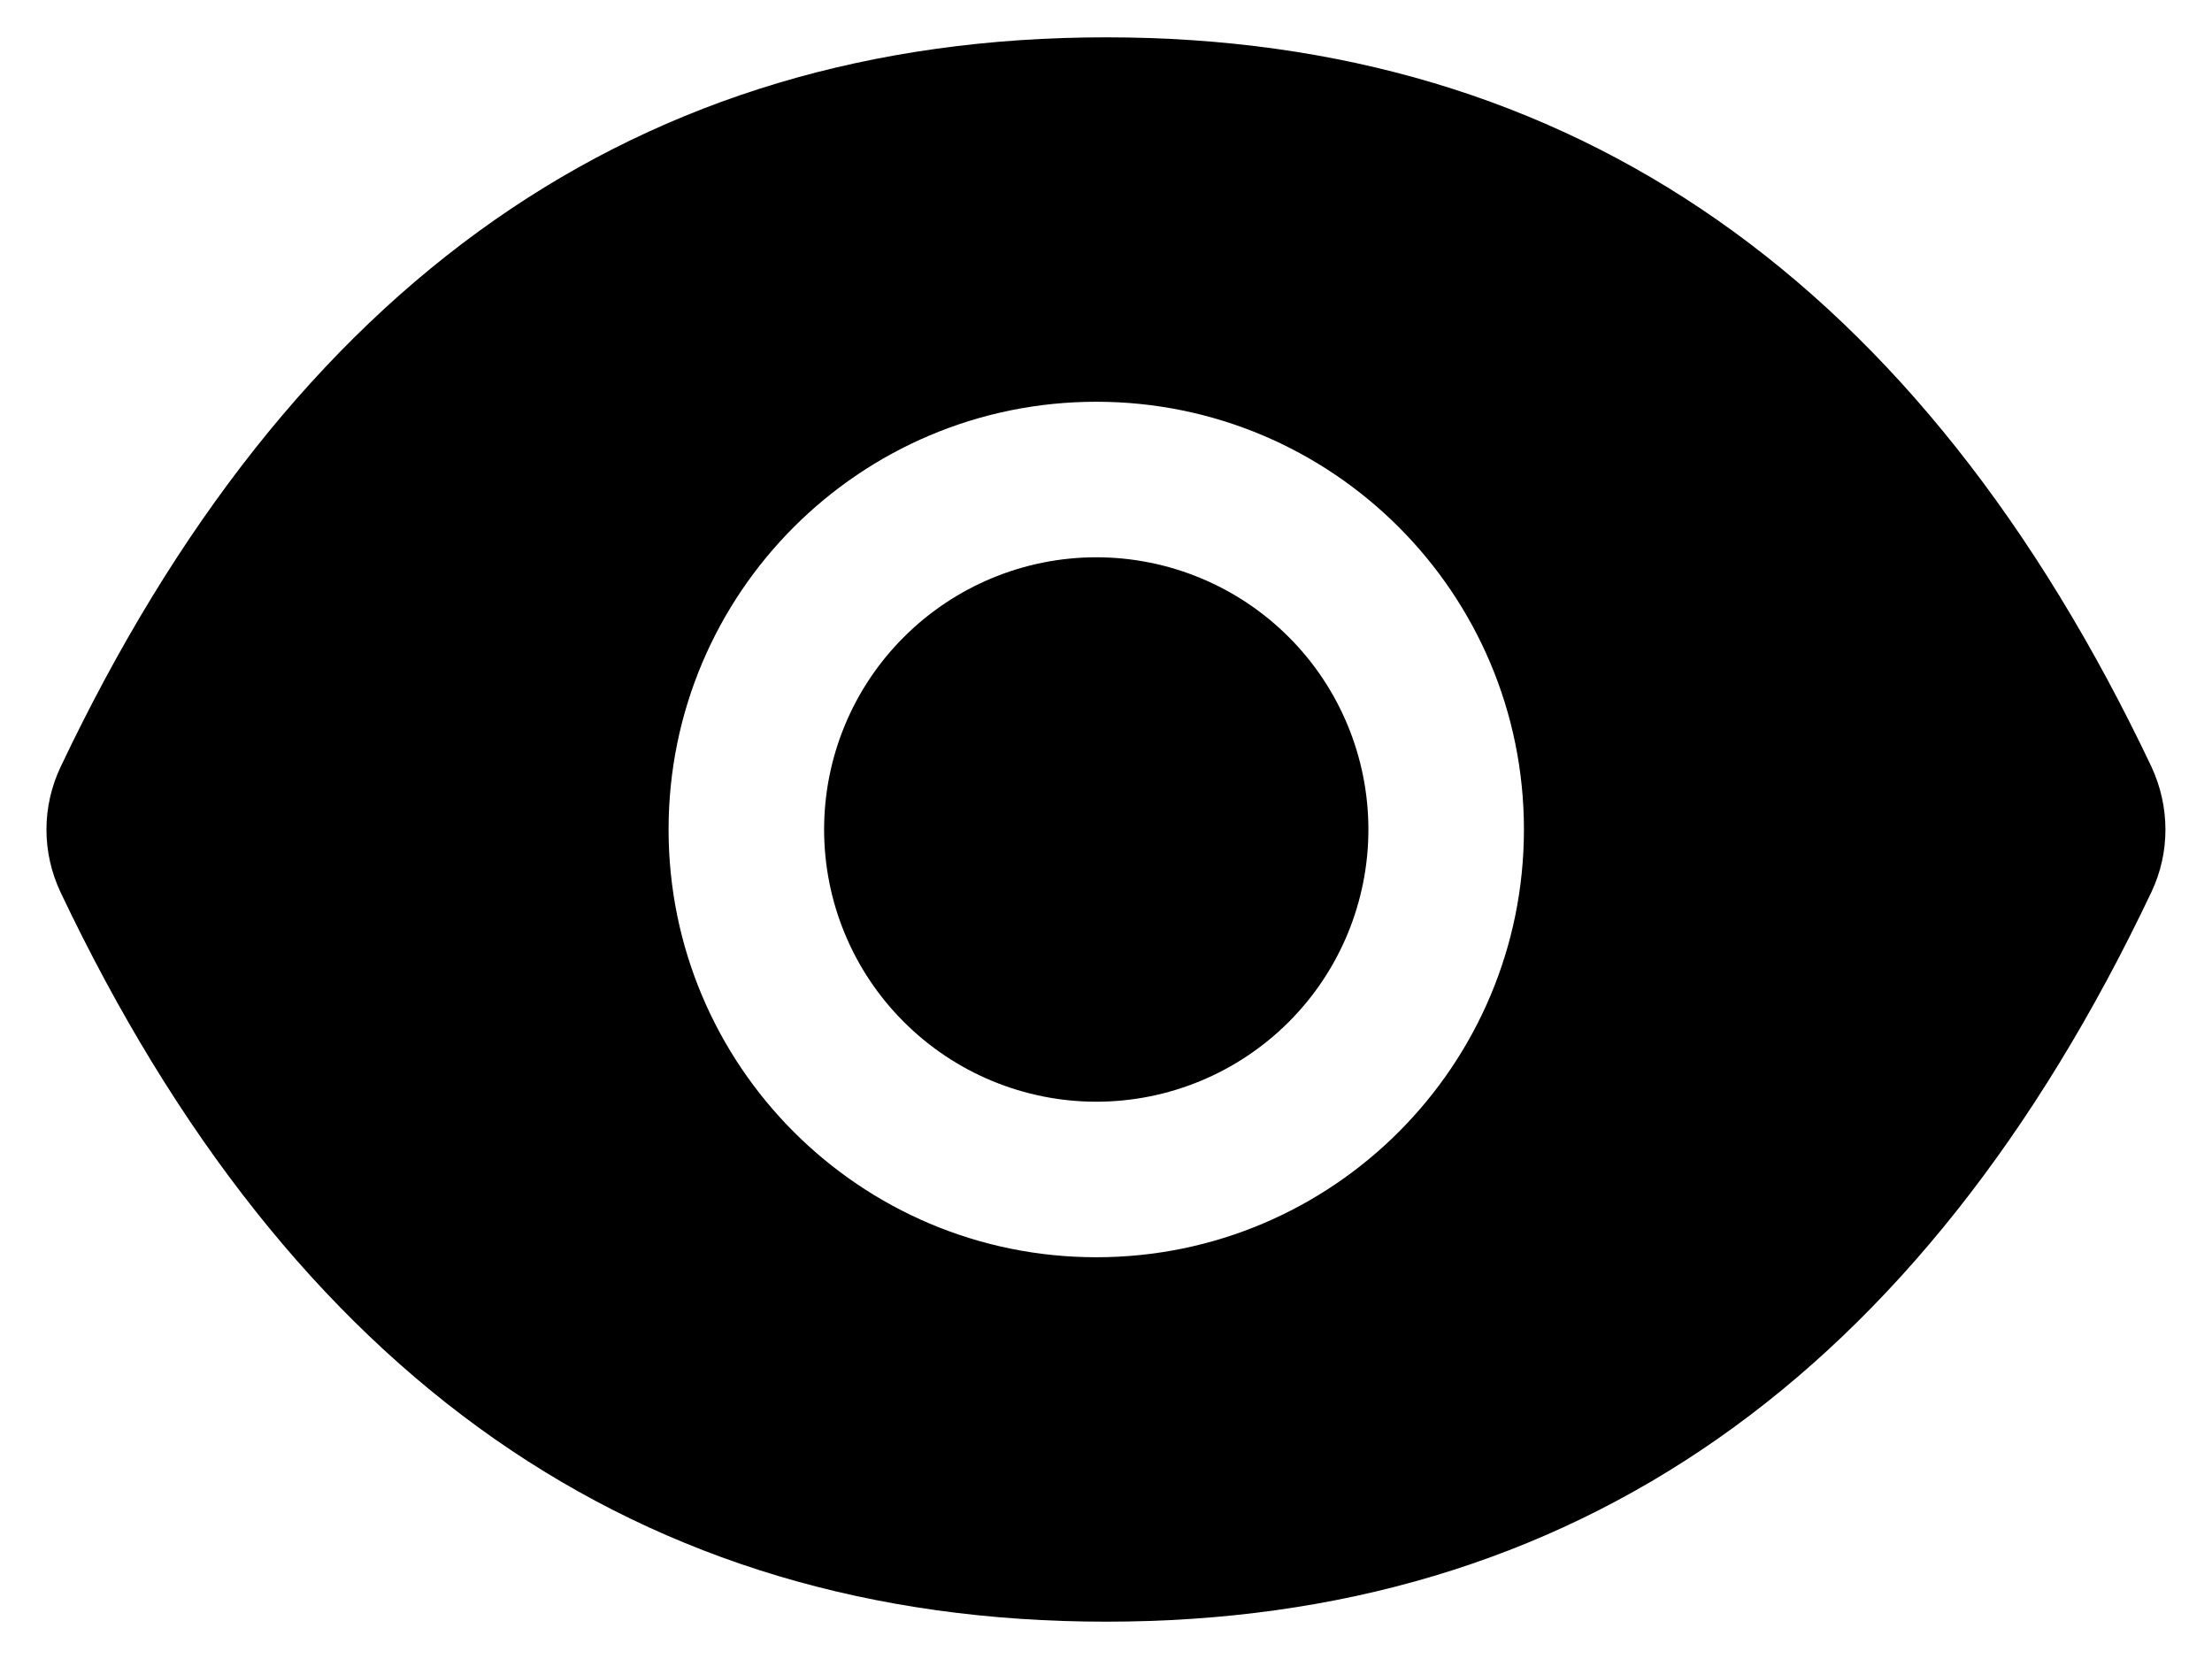 <svg width="16" height="12" viewBox="0 0 16 12" fill="none" xmlns="http://www.w3.org/2000/svg">
<path d="M5.961 6C5.961 6.522 6.168 7.023 6.538 7.392C6.907 7.761 7.408 7.969 7.93 7.969C8.452 7.969 8.953 7.761 9.322 7.392C9.691 7.023 9.898 6.522 9.898 6C9.898 5.478 9.691 4.977 9.322 4.608C8.953 4.239 8.452 4.031 7.93 4.031C7.408 4.031 6.907 4.239 6.538 4.608C6.168 4.977 5.961 5.478 5.961 6ZM15.562 5.546C13.896 2.036 11.377 0.27 8 0.27C4.621 0.27 2.104 2.036 0.438 5.548C0.371 5.69 0.336 5.844 0.336 6.001C0.336 6.157 0.371 6.312 0.438 6.454C2.104 9.964 4.623 11.73 8 11.73C11.379 11.73 13.896 9.964 15.562 6.452C15.697 6.167 15.697 5.837 15.562 5.546ZM7.93 9.094C6.221 9.094 4.836 7.709 4.836 6C4.836 4.291 6.221 2.906 7.93 2.906C9.638 2.906 11.023 4.291 11.023 6C11.023 7.709 9.638 9.094 7.93 9.094Z" fill="#000"/>
</svg>
